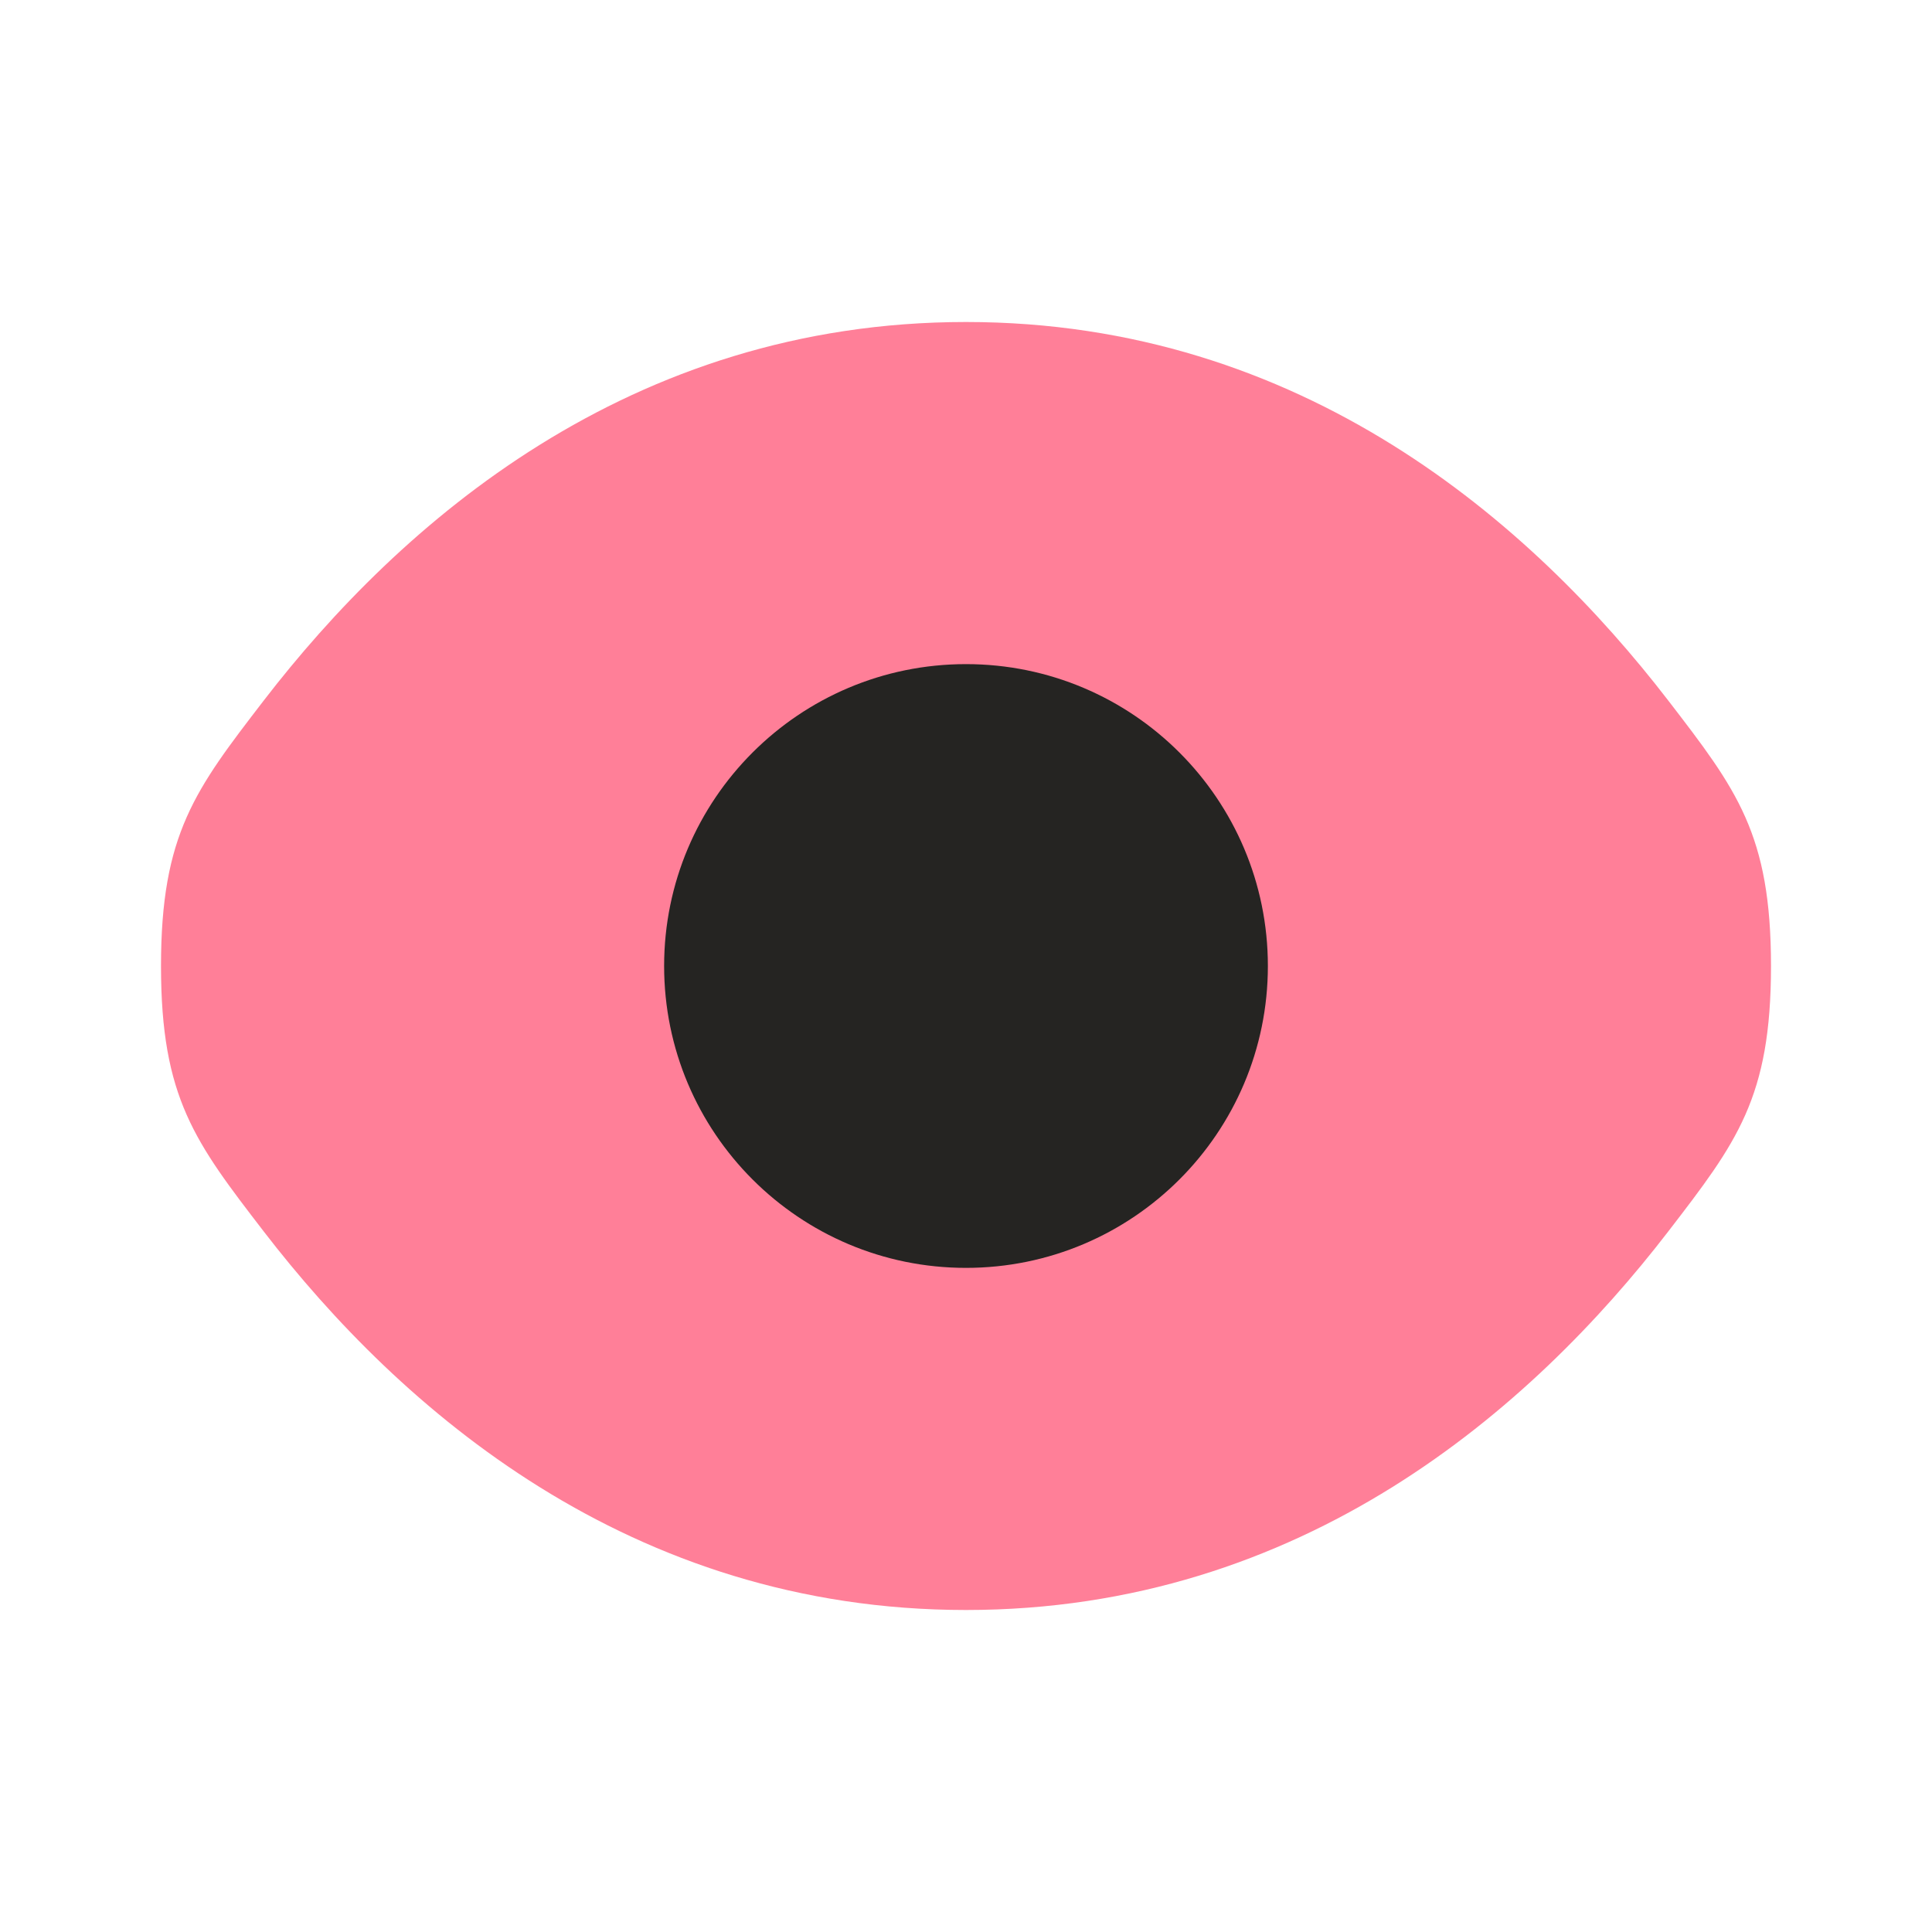 <svg
    xmlns="http://www.w3.org/2000/svg"
    width="24"
    height="24"
    viewBox="0 0 24 24"
    fill="none"
>
    <path
        opacity="0.5"
        d="M2 12C2 13.639 2.425 14.191 3.275 15.296C4.972 17.5 7.818 20 12 20C16.182 20 19.028 17.5 20.725 15.296C21.575 14.191 22 13.639 22 12C22 10.361 21.575 9.809 20.725 8.704C19.028 6.5 16.182 4 12 4C7.818 4 4.972 6.5 3.275 8.704C2.425 9.809 2 10.361 2 12Z"
        fill="#ff0033"
    />
    <path
        fillRule="evenodd"
        clipRule="evenodd"
        d="M8.25 12C8.25 9.929 9.929 8.25 12 8.25C14.071 8.25 15.75 9.929 15.75 12C15.75 14.071 14.071 15.75 12 15.75C9.929 15.75 8.25 14.071 8.25 12ZM9.75 12C9.75 10.757 10.757 9.75 12 9.75C13.243 9.75 14.25 10.757 14.25 12C14.25 13.243 13.243 14.25 12 14.25C10.757 14.25 9.75 13.243 9.75 12Z"
        fill="#252422"
    />
</svg>